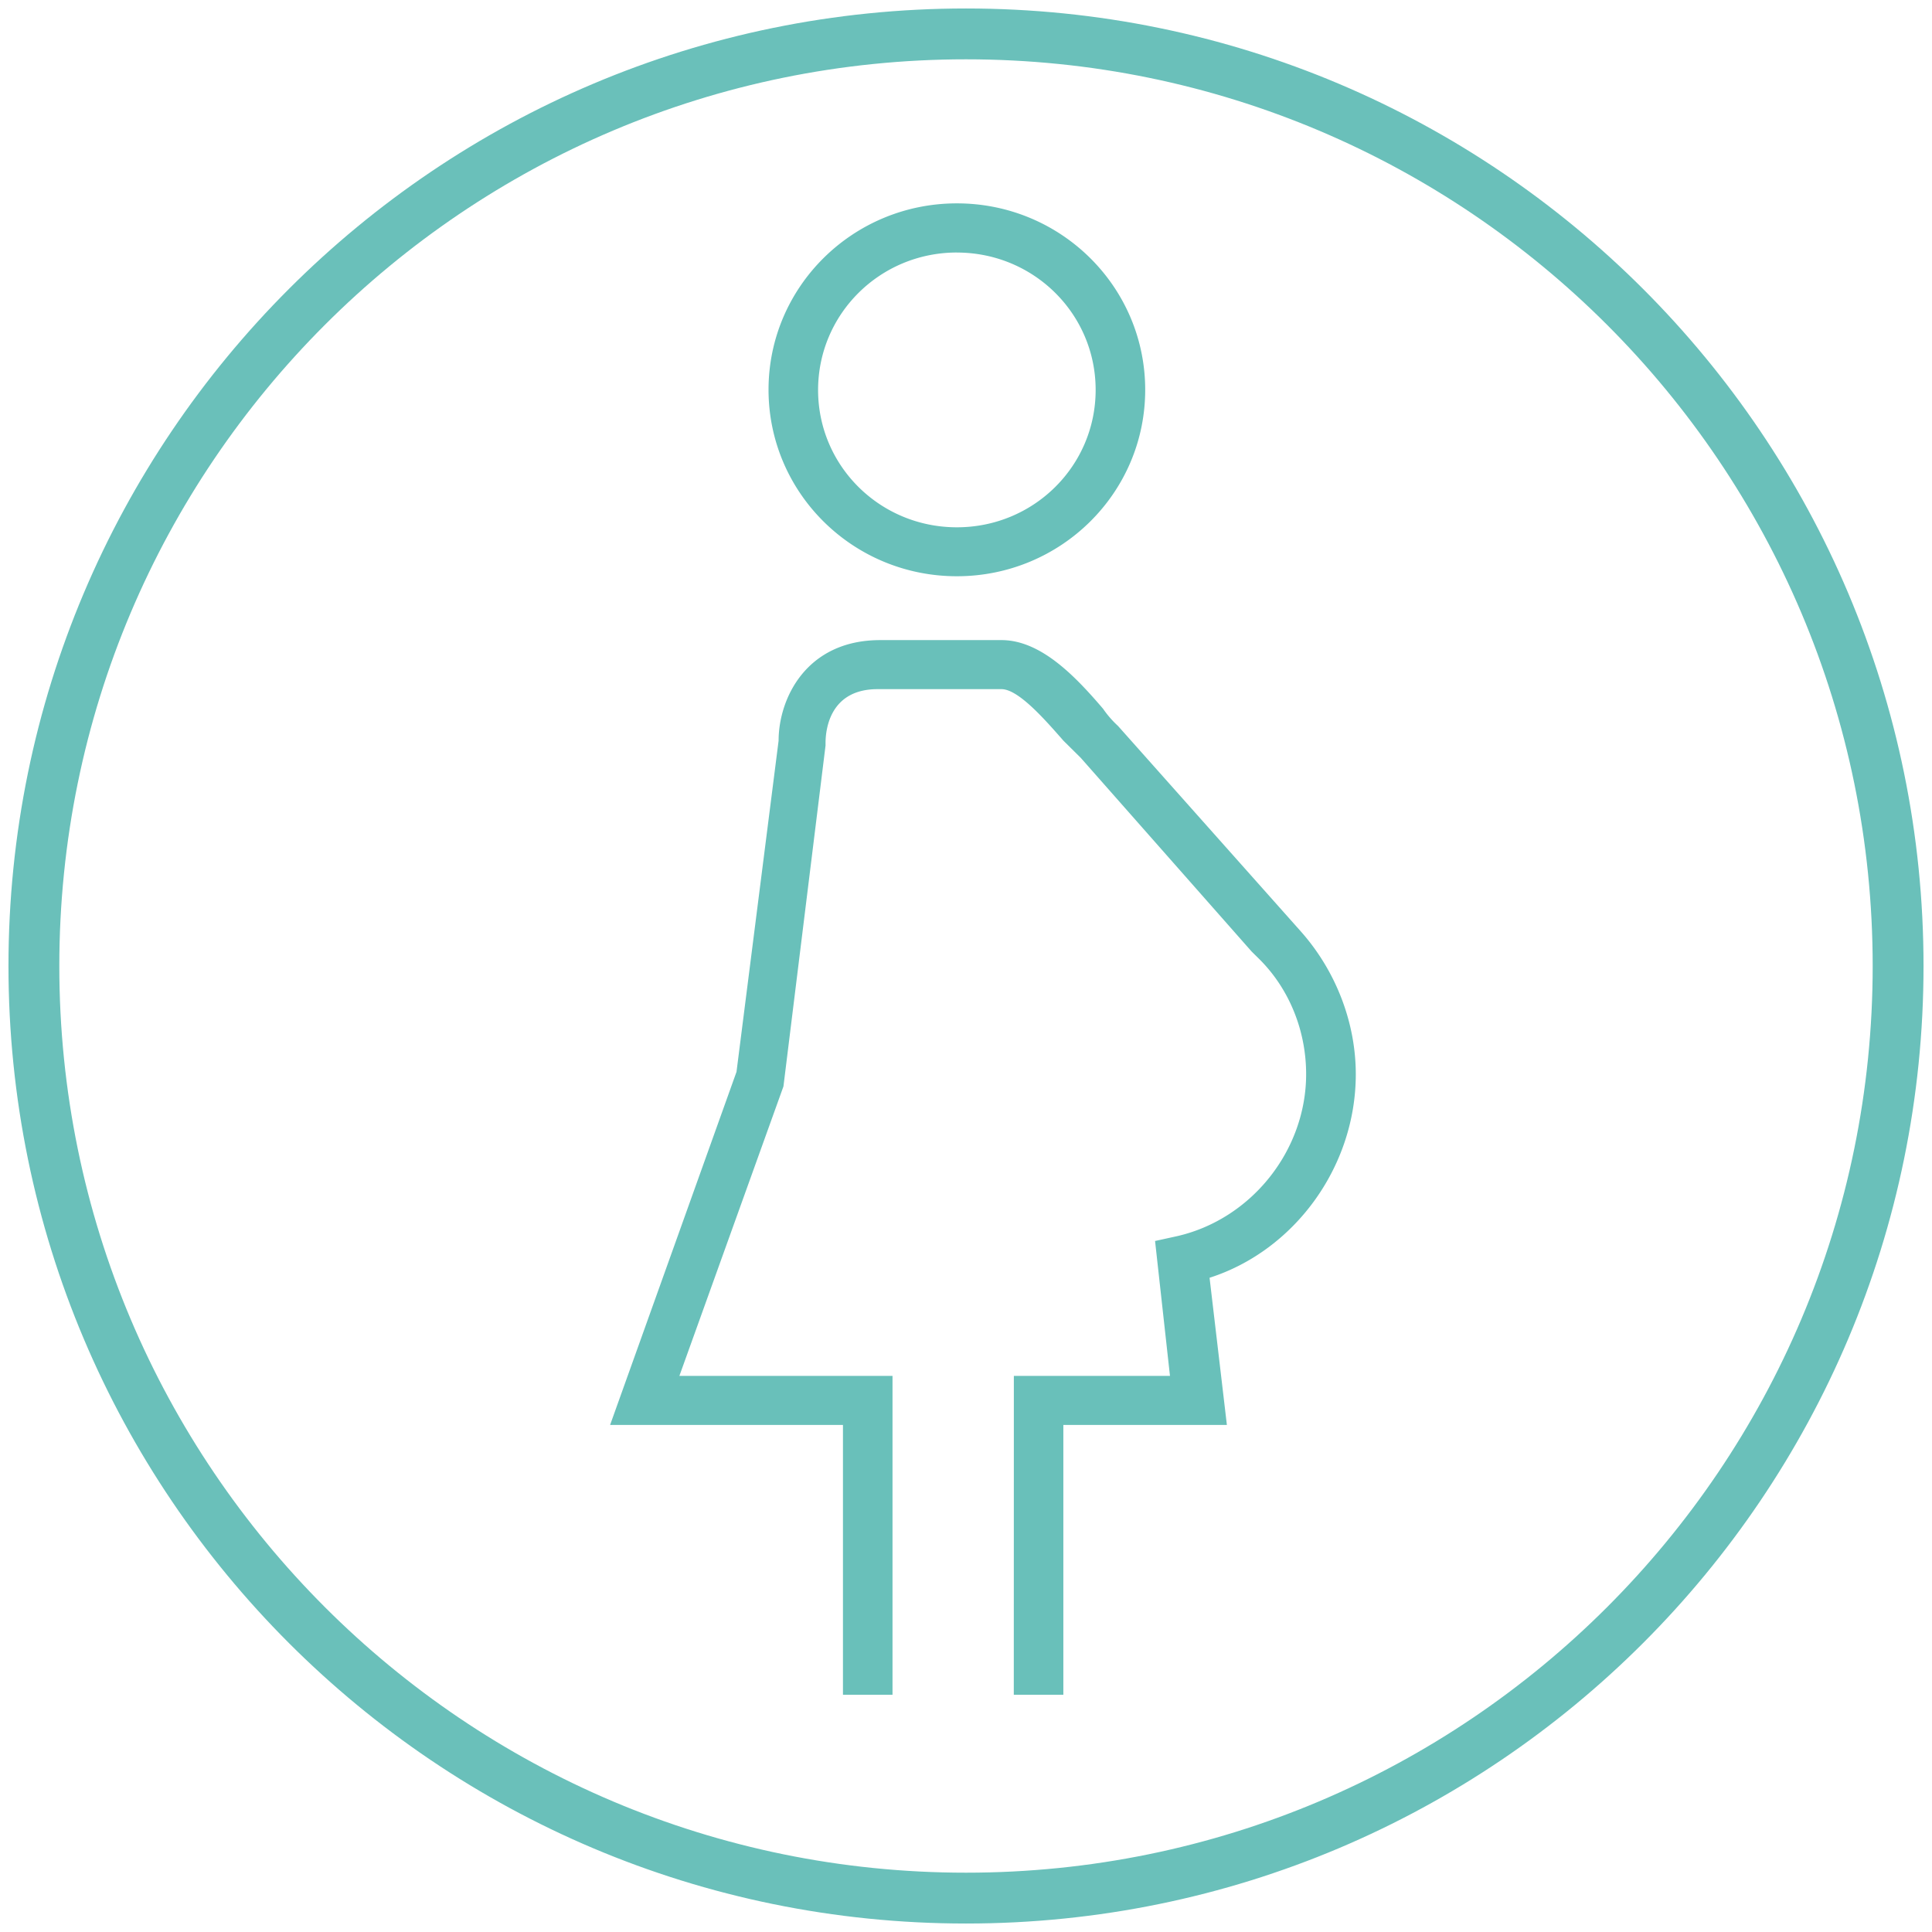 <svg width="57" height="57" fill="none" xmlns="http://www.w3.org/2000/svg"><path fill-rule="evenodd" clip-rule="evenodd" d="M28.23 17.001c3.07 0 5.557-2.459 5.557-5.5C33.787 8.462 31.303 6 28.231 6c-3.07 0-5.557 2.46-5.557 5.5.003 3.042 2.487 5.501 5.557 5.501zm0-9.55c2.268 0 4.095 1.808 4.095 4.053 0 2.244-1.827 4.053-4.094 4.053-2.268 0-4.095-1.809-4.095-4.053.003-2.245 1.83-4.054 4.095-4.054zm7.967 34.59l-.511-4.343C38.173 36.902 40 34.443 40 31.693c0-1.52-.585-3.039-1.608-4.198l-5.407-6.077a2.97 2.97 0 0 1-.44-.506c-.805-.941-1.828-2.027-2.998-2.027h-3.578c-2.193 0-2.998 1.739-2.998 2.968l-1.242 9.77L18 42.04h6.87V50h1.462v-9.407h-6.288l3.07-8.54 1.242-10.057v-.073c0-.433.148-1.591 1.536-1.591h3.655c.488 0 1.246.86 1.759 1.442l.068.078.511.506 5.043 5.716.22.217c.876.868 1.387 2.098 1.387 3.4 0 2.245-1.607 4.272-3.8 4.778l-.657.144.44 3.98h-4.606L29.91 50h1.462v-7.96h4.826z" fill="#69C0BA"/><path d="M28.5 56C43.688 56 56 43.688 56 28.5S43.688 1 28.5 1 1 13.312 1 28.5 13.312 56 28.5 56z" stroke="#6AC0BA" stroke-width="1.5"/></svg>